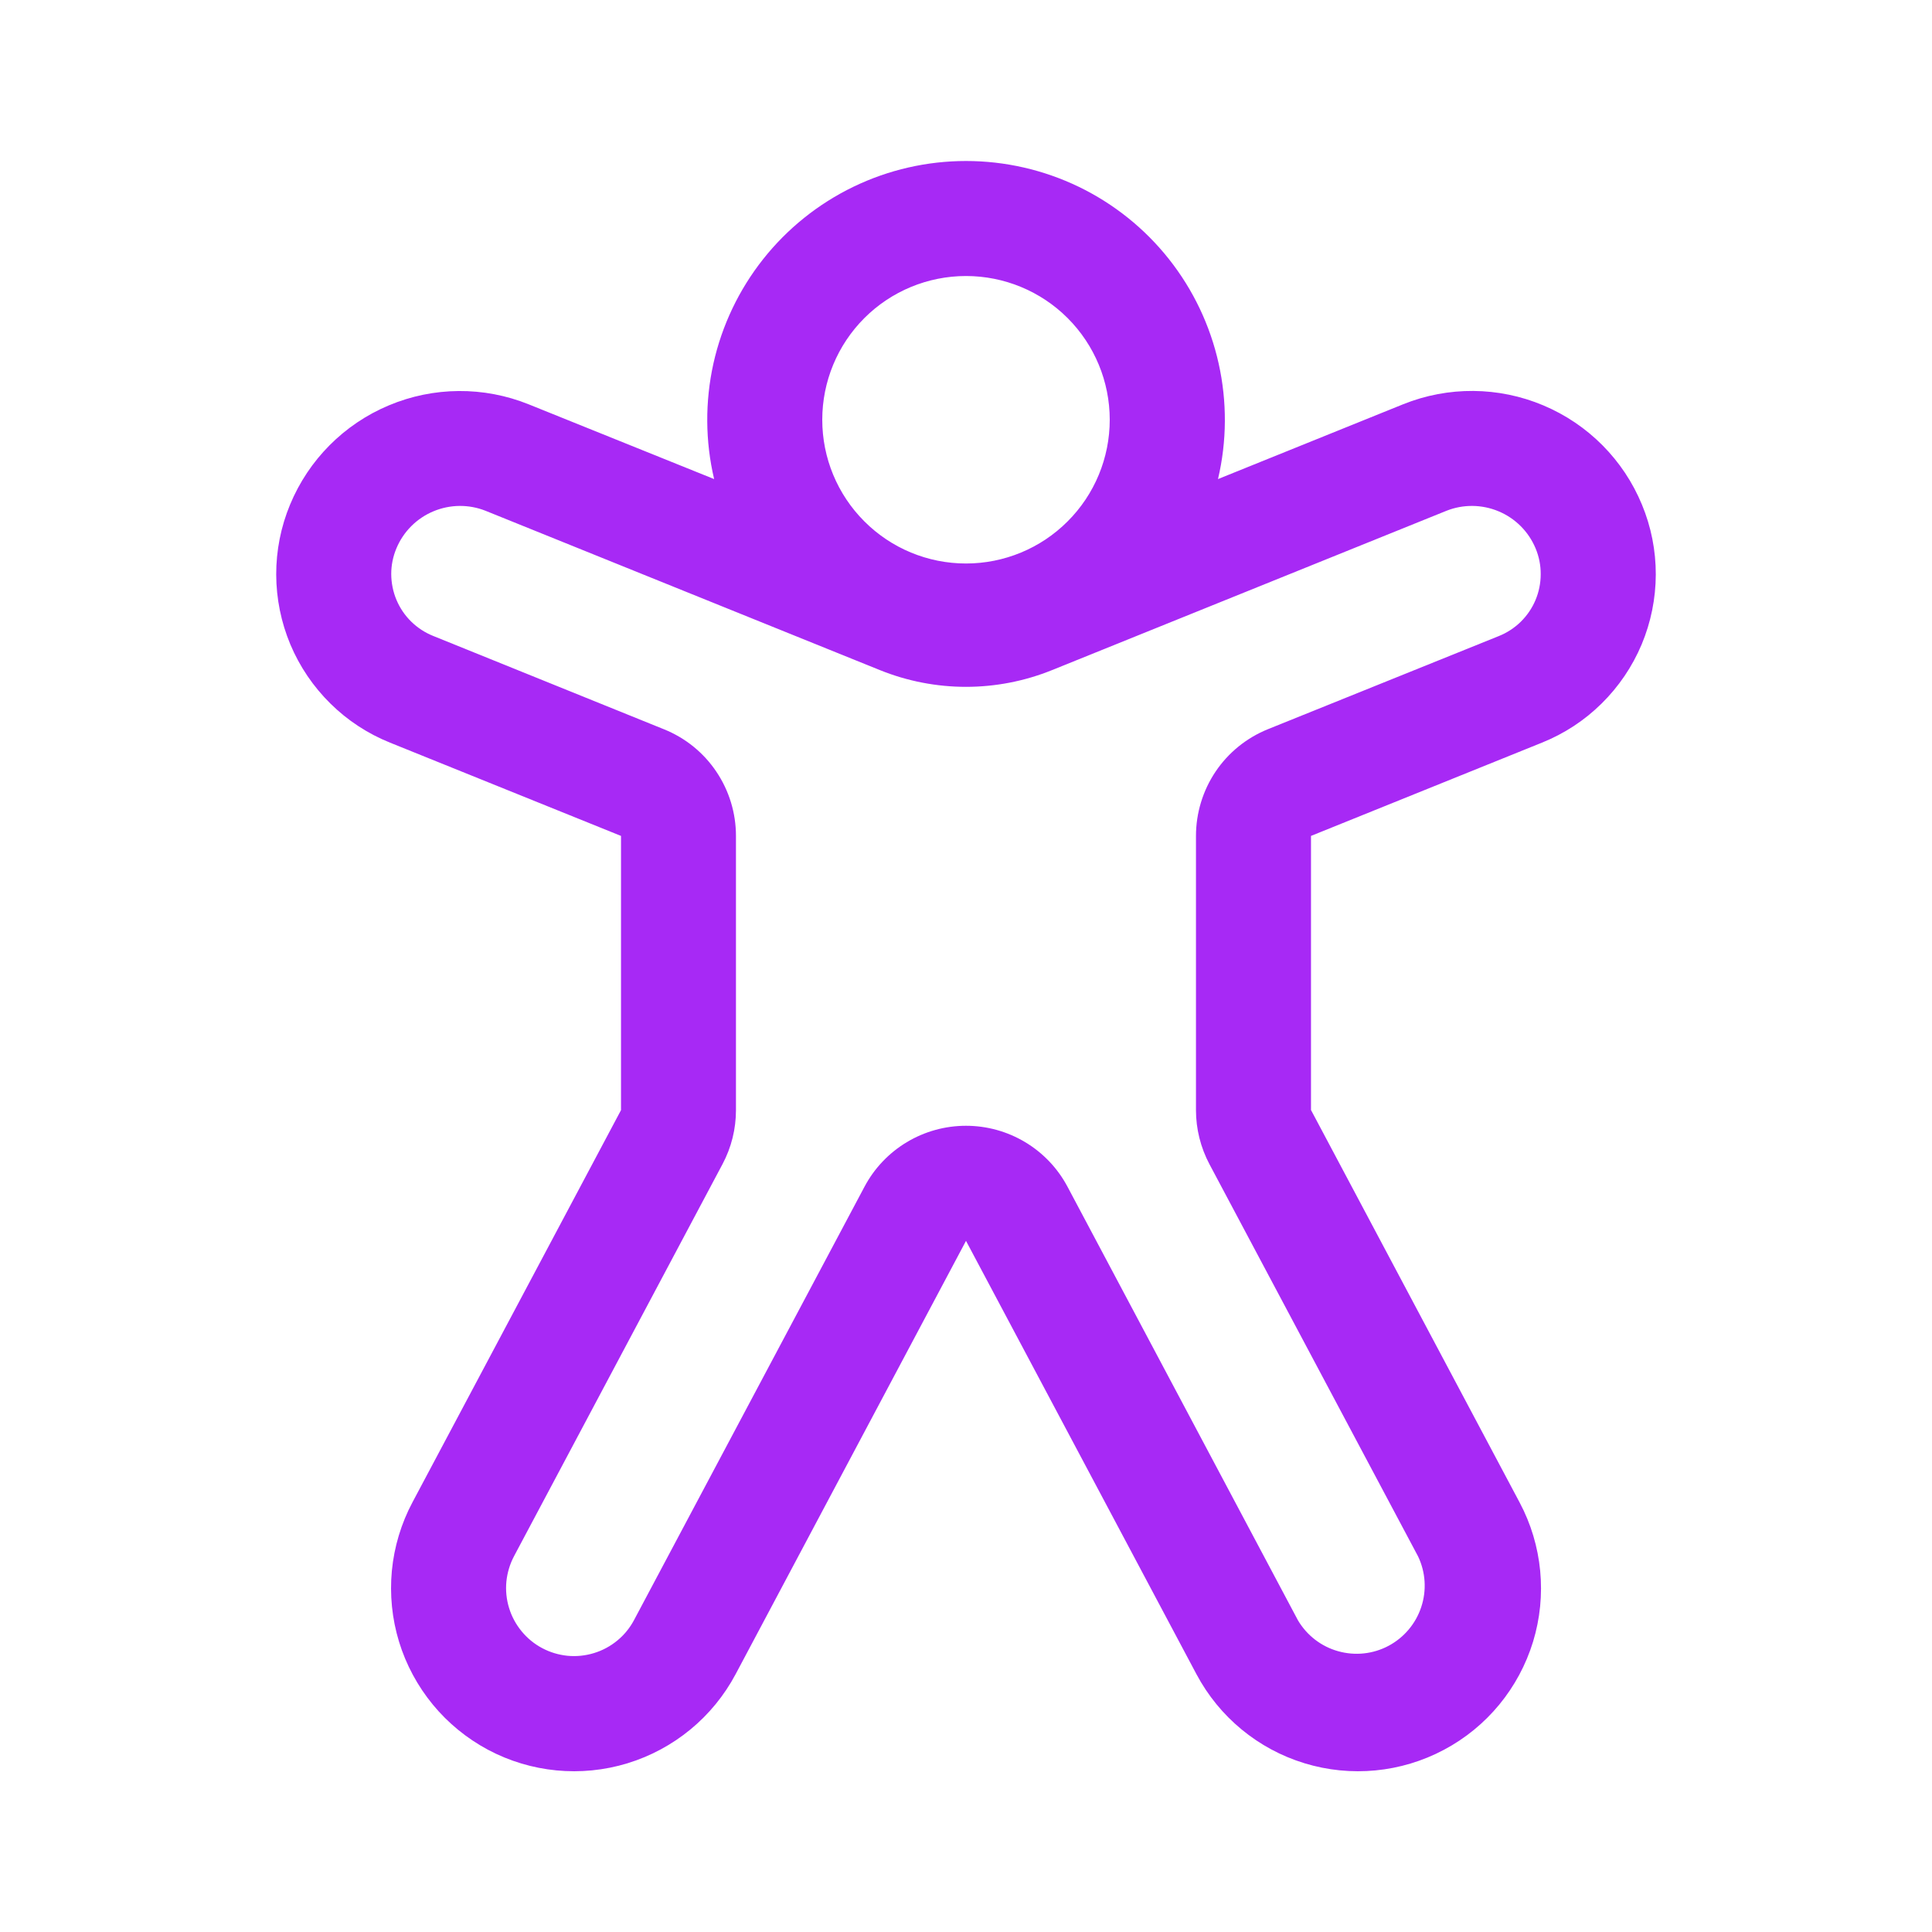 <svg width="30" height="30" viewBox="0 0 30 30" fill="none" xmlns="http://www.w3.org/2000/svg">
<path d="M12.768 6.518C12.768 5.926 13.003 5.358 13.422 4.939C13.84 4.521 14.408 4.286 15 4.286C15.592 4.286 16.16 4.521 16.578 4.939C16.997 5.358 17.232 5.926 17.232 6.518C17.232 7.11 16.997 7.678 16.578 8.096C16.16 8.515 15.592 8.75 15 8.75C14.408 8.75 13.84 8.515 13.422 8.096C13.003 7.678 12.768 7.11 12.768 6.518ZM15 2.5C14.394 2.5 13.796 2.637 13.25 2.901C12.705 3.165 12.226 3.549 11.85 4.024C11.474 4.499 11.21 5.053 11.078 5.644C10.947 6.236 10.95 6.849 11.089 7.439L8.211 6.279C7.512 5.997 6.731 6.003 6.037 6.295C5.343 6.586 4.792 7.14 4.504 7.836C4.361 8.18 4.288 8.55 4.289 8.922C4.29 9.295 4.365 9.664 4.509 10.008C4.654 10.352 4.865 10.663 5.131 10.925C5.396 11.187 5.711 11.393 6.057 11.532L9.643 12.98V17.238L6.405 23.327C6.23 23.656 6.121 24.017 6.085 24.389C6.05 24.76 6.087 25.135 6.196 25.492C6.305 25.849 6.484 26.181 6.721 26.469C6.958 26.757 7.25 26.995 7.579 27.171C8.245 27.525 9.024 27.6 9.744 27.38C10.465 27.159 11.069 26.662 11.423 25.996L15 19.268L18.578 25.996C18.932 26.662 19.536 27.16 20.257 27.38C20.977 27.6 21.756 27.525 22.421 27.171C23.087 26.818 23.584 26.214 23.805 25.493C24.025 24.773 23.95 23.994 23.596 23.329L20.357 17.236V12.98L23.943 11.532C24.289 11.393 24.604 11.187 24.869 10.925C25.135 10.663 25.346 10.352 25.491 10.008C25.635 9.664 25.71 9.295 25.711 8.922C25.712 8.55 25.639 8.18 25.496 7.836C25.209 7.14 24.658 6.586 23.963 6.294C23.269 6.002 22.488 5.996 21.789 6.277L18.913 7.439C19.052 6.849 19.055 6.236 18.923 5.644C18.791 5.052 18.527 4.498 18.151 4.023C17.775 3.548 17.296 3.164 16.75 2.9C16.204 2.637 15.606 2.5 15 2.5ZM6.155 8.516C6.263 8.256 6.469 8.049 6.729 7.94C6.988 7.831 7.28 7.828 7.541 7.932L13.662 10.405C14.521 10.752 15.479 10.752 16.337 10.405L22.459 7.932C22.72 7.828 23.012 7.831 23.271 7.94C23.531 8.049 23.737 8.256 23.845 8.516C23.898 8.643 23.925 8.779 23.924 8.916C23.924 9.053 23.897 9.189 23.844 9.316C23.791 9.443 23.713 9.557 23.615 9.654C23.517 9.75 23.401 9.826 23.273 9.877L19.688 11.323C19.357 11.457 19.074 11.686 18.875 11.982C18.677 12.277 18.571 12.626 18.571 12.982V17.238C18.571 17.53 18.643 17.818 18.78 18.077L22.02 24.168C22.137 24.414 22.155 24.695 22.069 24.954C21.984 25.212 21.802 25.428 21.562 25.556C21.322 25.684 21.042 25.714 20.779 25.64C20.517 25.567 20.294 25.395 20.155 25.161L16.577 18.429C16.425 18.142 16.198 17.903 15.92 17.736C15.642 17.569 15.324 17.481 15 17.481C14.676 17.481 14.358 17.569 14.08 17.736C13.802 17.903 13.575 18.142 13.423 18.429L9.846 25.155C9.781 25.278 9.693 25.386 9.586 25.474C9.479 25.562 9.356 25.629 9.223 25.669C9.09 25.71 8.951 25.724 8.813 25.711C8.675 25.697 8.541 25.657 8.419 25.592C8.296 25.527 8.188 25.438 8.1 25.331C8.012 25.224 7.945 25.101 7.905 24.969C7.864 24.836 7.85 24.697 7.863 24.559C7.877 24.421 7.917 24.287 7.982 24.164L11.22 18.075C11.357 17.817 11.428 17.53 11.428 17.238V12.98C11.428 12.625 11.322 12.277 11.123 11.982C10.925 11.687 10.642 11.458 10.312 11.325L6.727 9.875C6.599 9.824 6.483 9.748 6.385 9.652C6.287 9.556 6.209 9.441 6.156 9.314C6.103 9.188 6.076 9.052 6.075 8.914C6.075 8.777 6.102 8.643 6.155 8.516Z" fill="#A729F5"/>
</svg>
